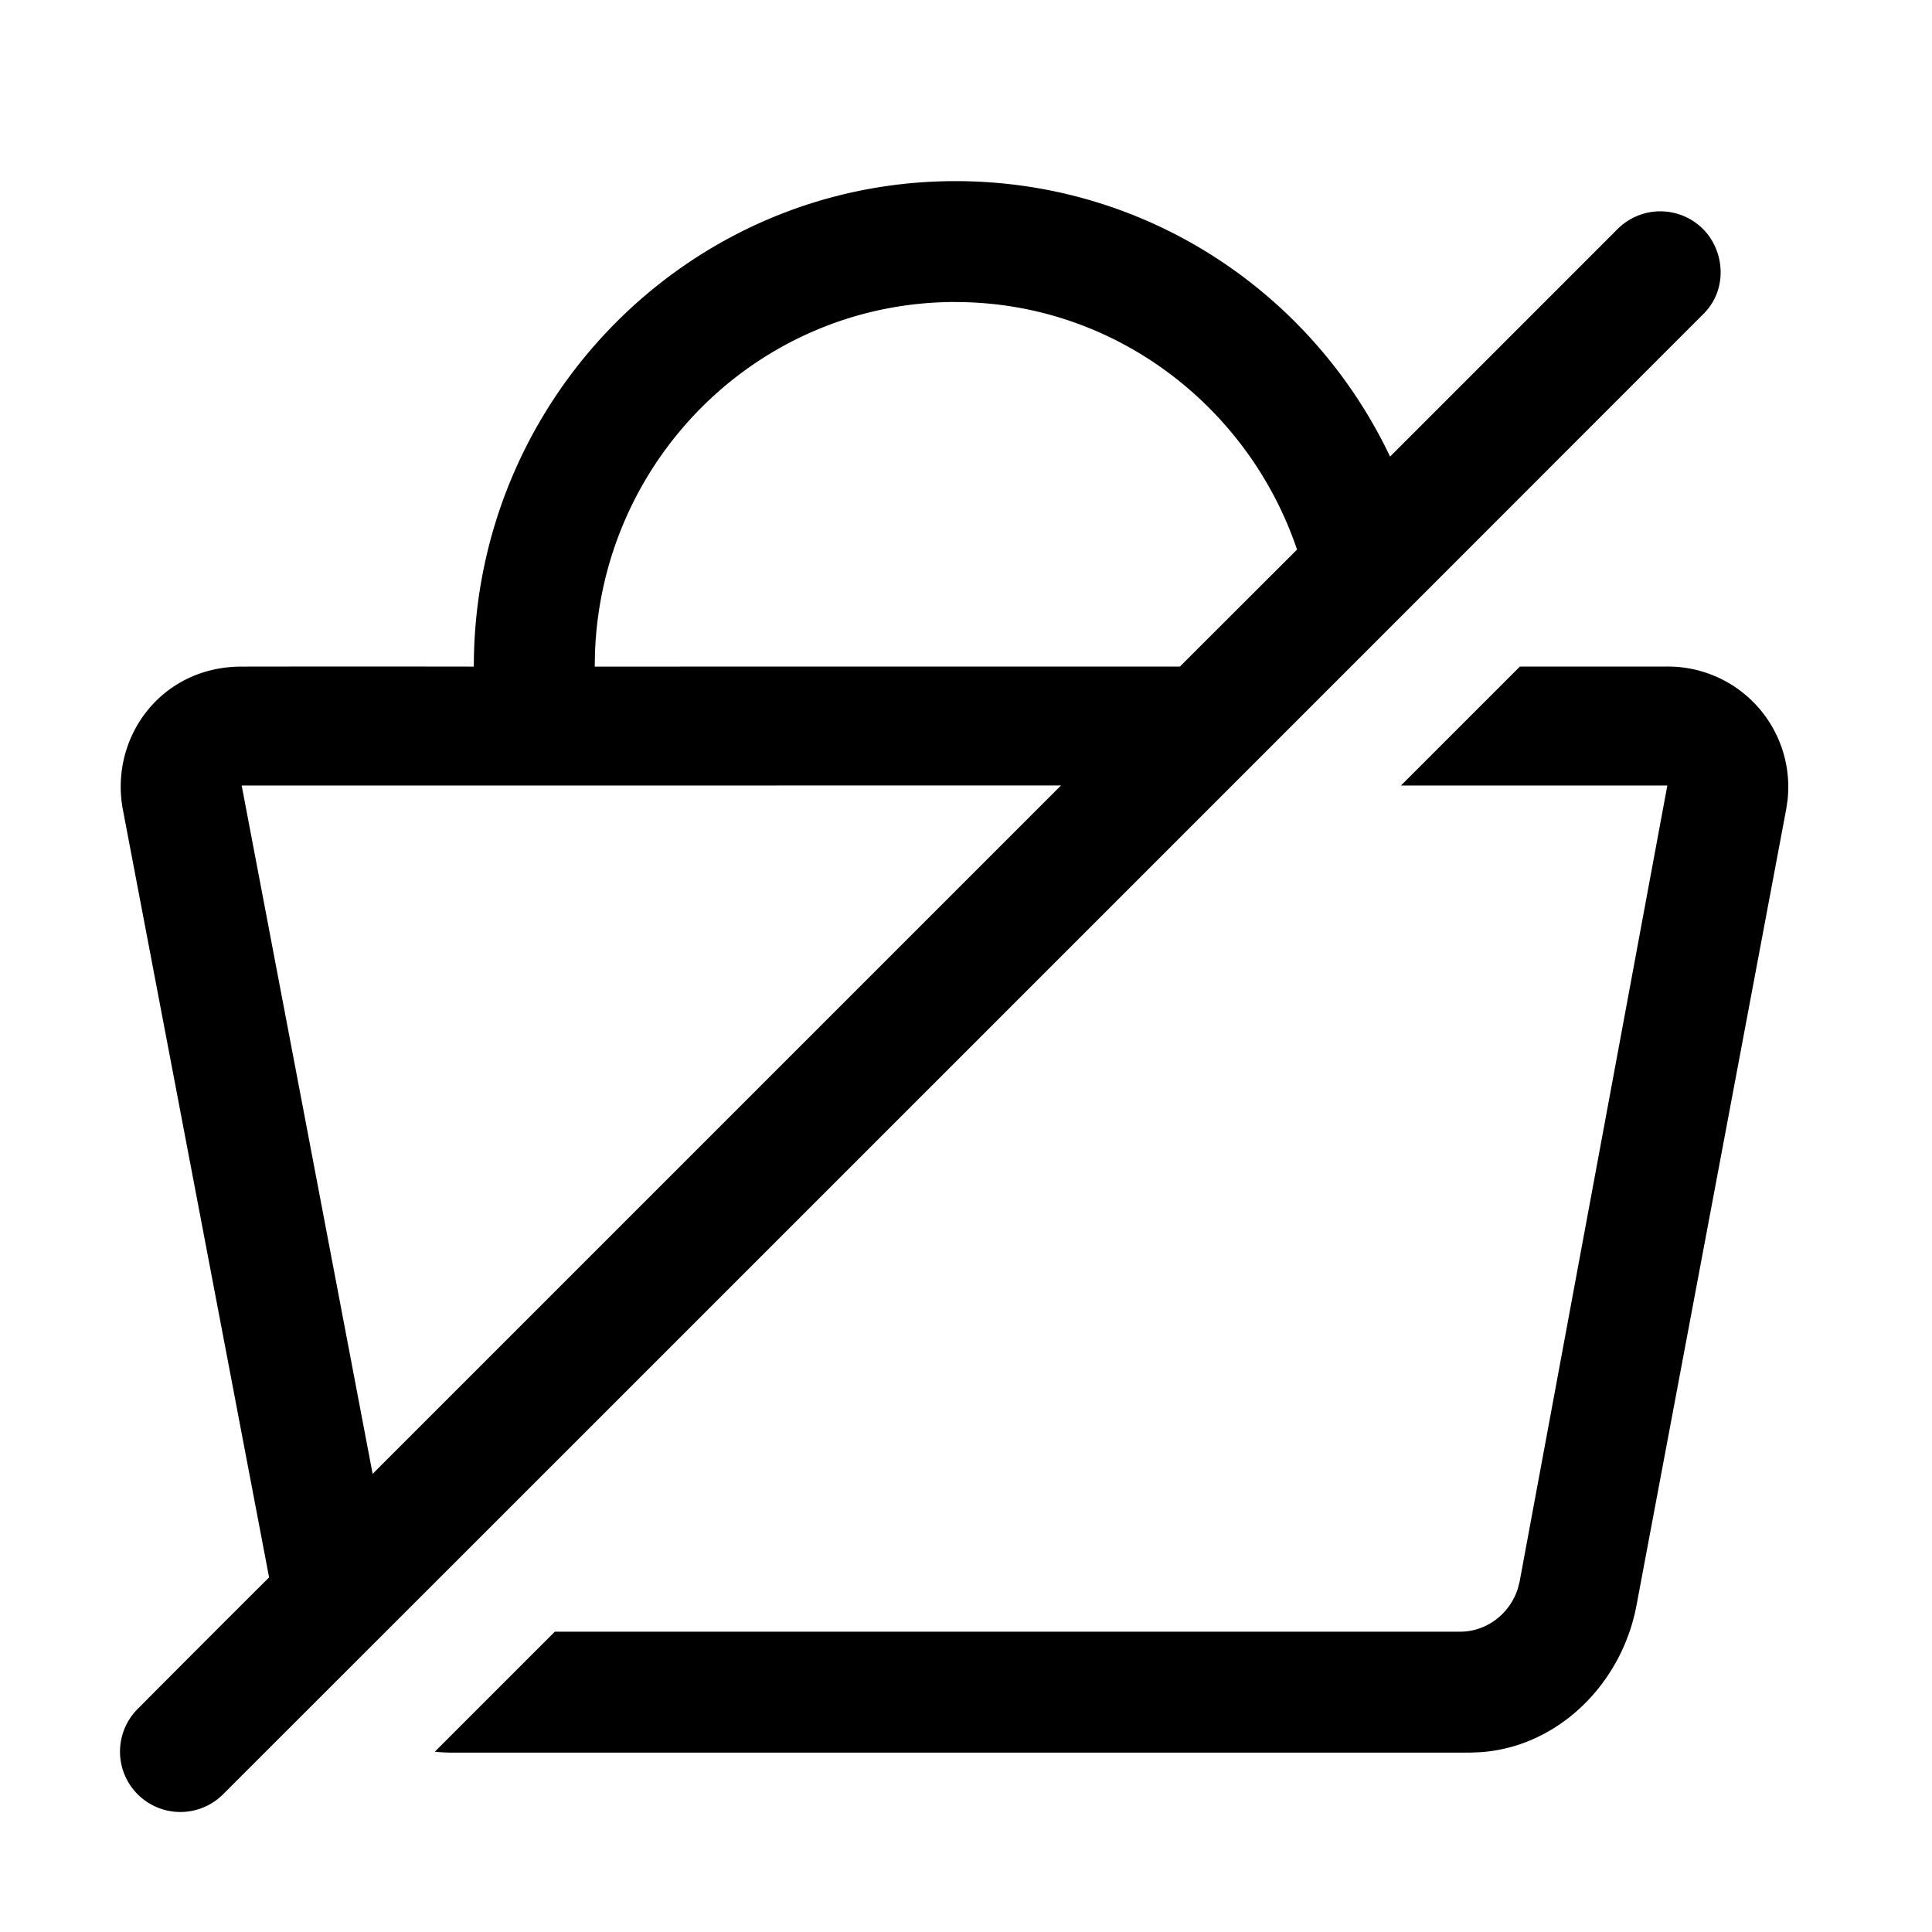<svg id="icon" height="32" viewBox="0 0 32 32" width="32" xmlns="http://www.w3.org/2000/svg"><path d="m15.825 3c3.18 0 5.915 1.86 7.199 4.563l3.769-3.77a1 1 0 0 1 1.414 0c.36.36.418 1.007 0 1.414a77318.602 77318.602 0 0 1 -24.5 24.5 1 1 0 1 1 -1.414-1.414c.72-.724 1.44-1.446 2.164-2.166l-2.425-12.734c-.213-1.19.643-2.352 1.97-2.352 1.283-.002 2.564-.002 3.846 0 0-4.418 3.56-8.041 7.977-8.041zm9.35 8.04h2.441a1.994 1.994 0 0 1 1.992 2.208l-.021.145-2.48 13.189c-.242 1.307-1.3 2.352-2.587 2.44l-.177.007h-16.844c-.1 0-.2-.005-.297-.015l1.988-1.988h14.994c.437 0 .82-.293.955-.71l.03-.116 2.447-13.189h-4.412zm-7.601 1.97-13.571.001 2.169 11.401zm-1.749-8.008c-3.23 0-5.853 2.58-5.97 5.812l-.004.227 9.693-.001 1.939-1.937c-.801-2.371-3.028-4.1-5.658-4.1z" fill="#282D37" style="fill: currentColor;fill: currentColor" fill-rule="evenodd"/></svg>
